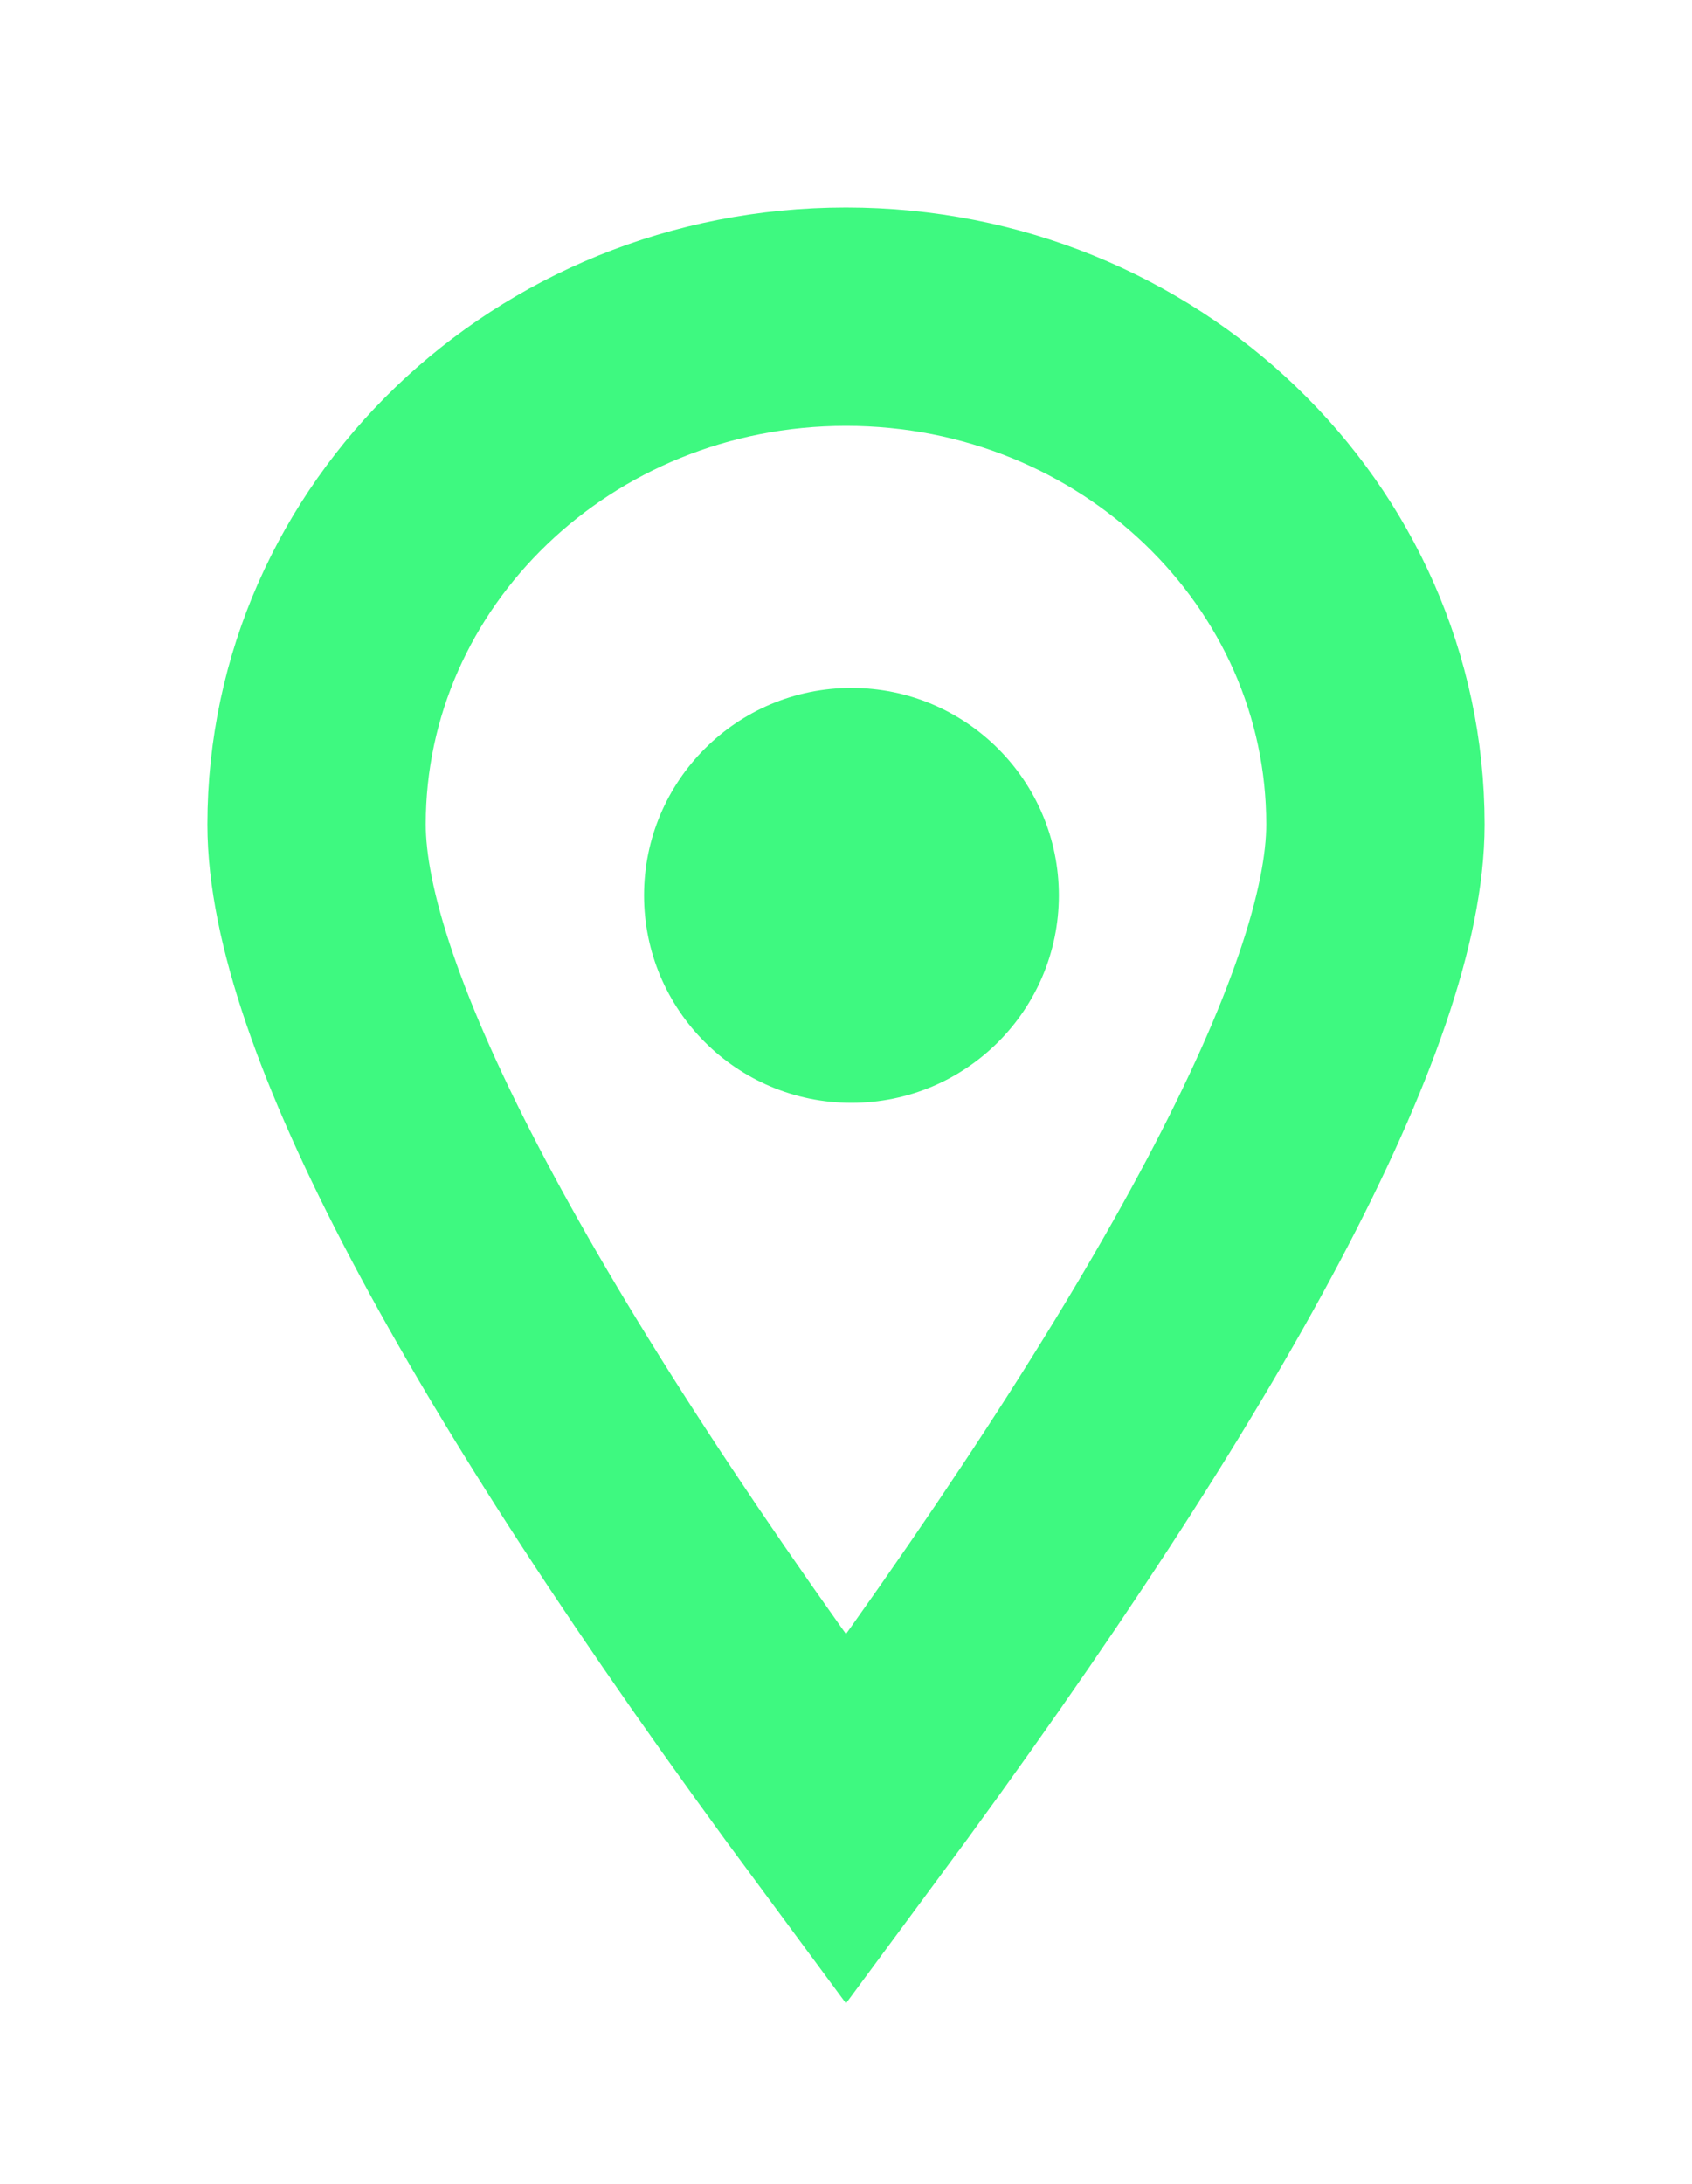 <?xml version="1.0" encoding="UTF-8"?>
<svg width="155px" height="200px" viewBox="0 0 155 200" version="1.1" xmlns="http://www.w3.org/2000/svg" xmlns:xlink="http://www.w3.org/1999/xlink">
    <!-- Generator: Sketch 55.2 (78181) - https://sketchapp.com -->
    <title>marker copy</title>
    <desc>Created with Sketch.</desc>
    <defs>
        <filter x="-52.1%" y="-36.6%" width="204.1%" height="178.3%" filterUnits="objectBoundingBox" id="filter-1">
            <feOffset dx="2" dy="0" in="SourceAlpha" result="shadowOffsetOuter1"></feOffset>
            <feGaussianBlur stdDeviation="9.5" in="shadowOffsetOuter1" result="shadowBlurOuter1"></feGaussianBlur>
            <feColorMatrix values="0 0 0 0 0.243   0 0 0 0 0.976   0 0 0 0 0.502  0 0 0 1 0" type="matrix" in="shadowBlurOuter1" result="shadowMatrixOuter1"></feColorMatrix>
            <feMerge>
                <feMergeNode in="shadowMatrixOuter1"></feMergeNode>
                <feMergeNode in="SourceGraphic"></feMergeNode>
            </feMerge>
        </filter>
    </defs>
    <g id="Macbooks" stroke="none" stroke-width="1" fill="none" fill-rule="evenodd">
        <g id="marker-copy" filter="url(#filter-1)" transform="translate(27, 29)">
            <path d="M48.5,137.661 C80.853,93.957 97,62.999 97,46.5 C97,20.898 75.362,0 48.5,0 C21.638,0 0,20.898 0,46.5 C0,62.999 16.147,93.957 48.5,137.661 L48.5,137.661 Z" id="Oval" stroke="#3EF980" stroke-width="20" fill="#FFFFFF"></path>
            <circle id="Oval" fill="#3EF980" fill-rule="nonzero" cx="49" cy="53" r="19"></circle>
        </g>
    </g>
</svg>